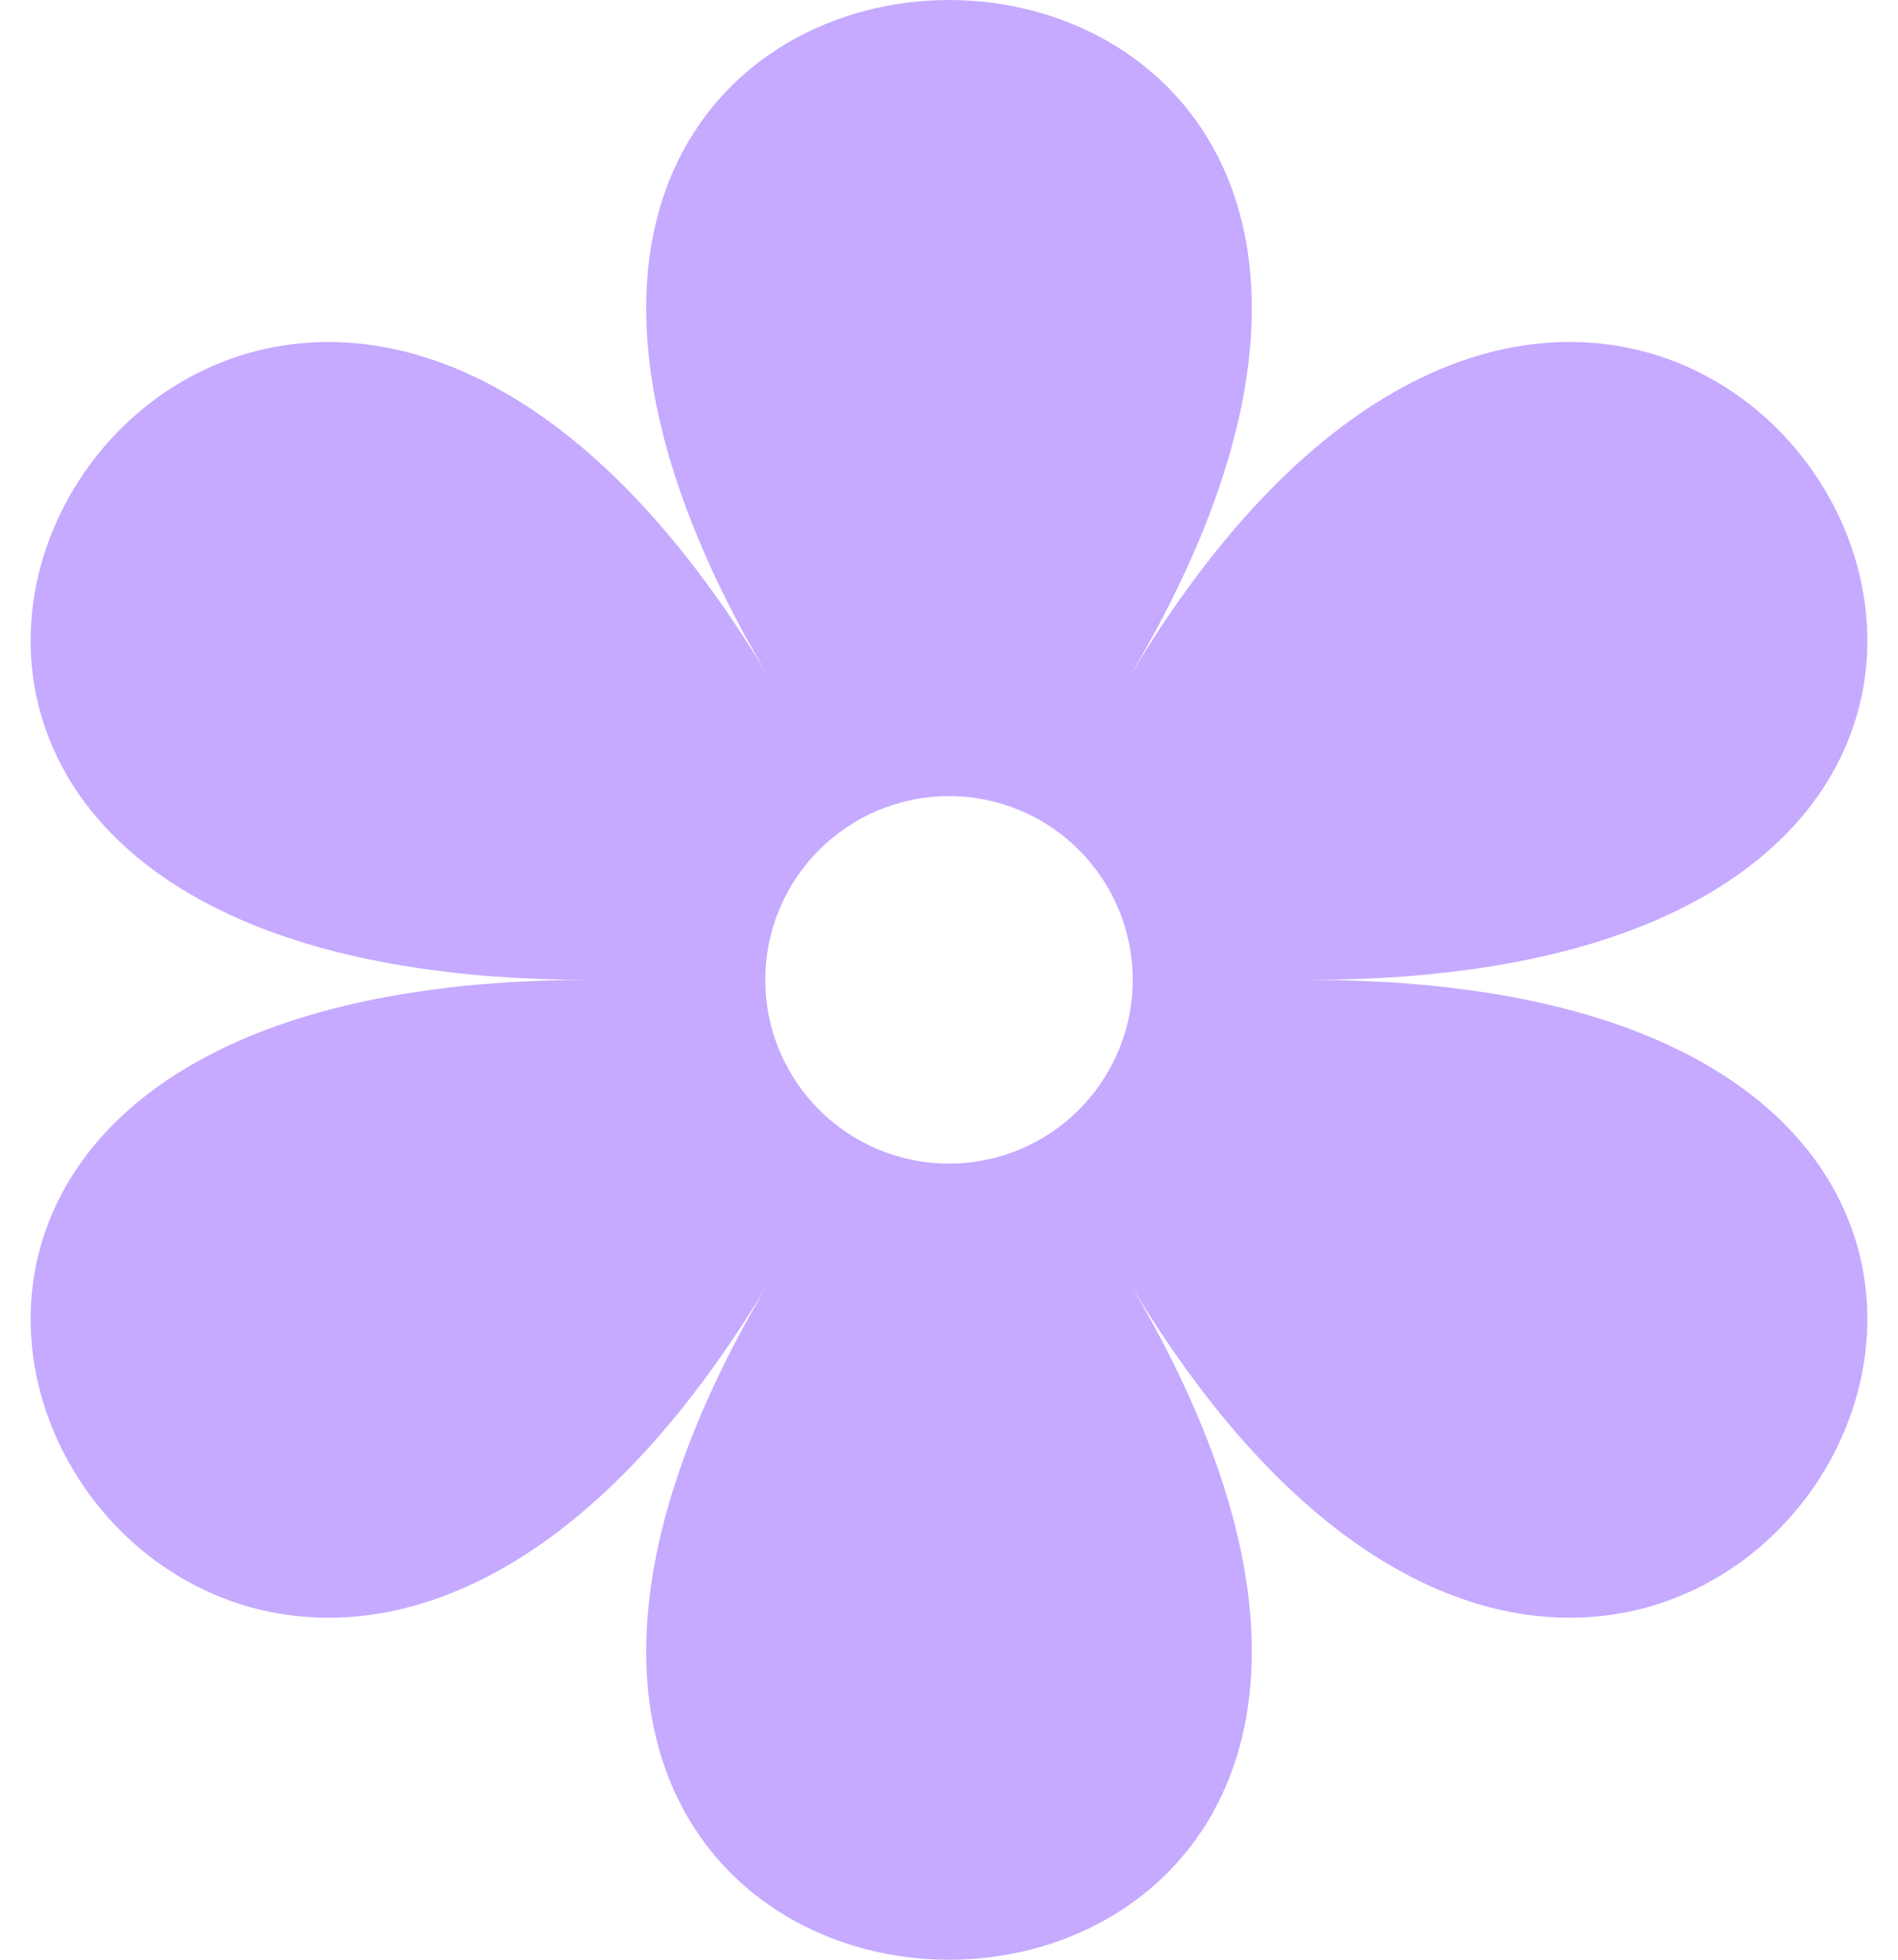 <svg width="31" height="32" viewBox="0 0 31 32" fill="none" xmlns="http://www.w3.org/2000/svg">
<path fill-rule="evenodd" clip-rule="evenodd" d="M12.566 11.077C3.762 -3.692 27.238 -3.692 18.434 11.077C27.238 -3.694 38.976 16 21.369 16C38.976 16 27.238 35.693 18.434 20.923C27.238 35.693 3.762 35.693 12.566 20.923C3.762 35.694 -7.976 16 9.631 16C-7.976 16 3.762 -3.692 12.566 11.077ZM15.5 19C17.157 19 18.5 17.657 18.5 16C18.5 14.343 17.157 13 15.5 13C13.843 13 12.5 14.343 12.5 16C12.5 17.657 13.843 19 15.5 19Z" fill="#C5AAFF"/>
</svg>
